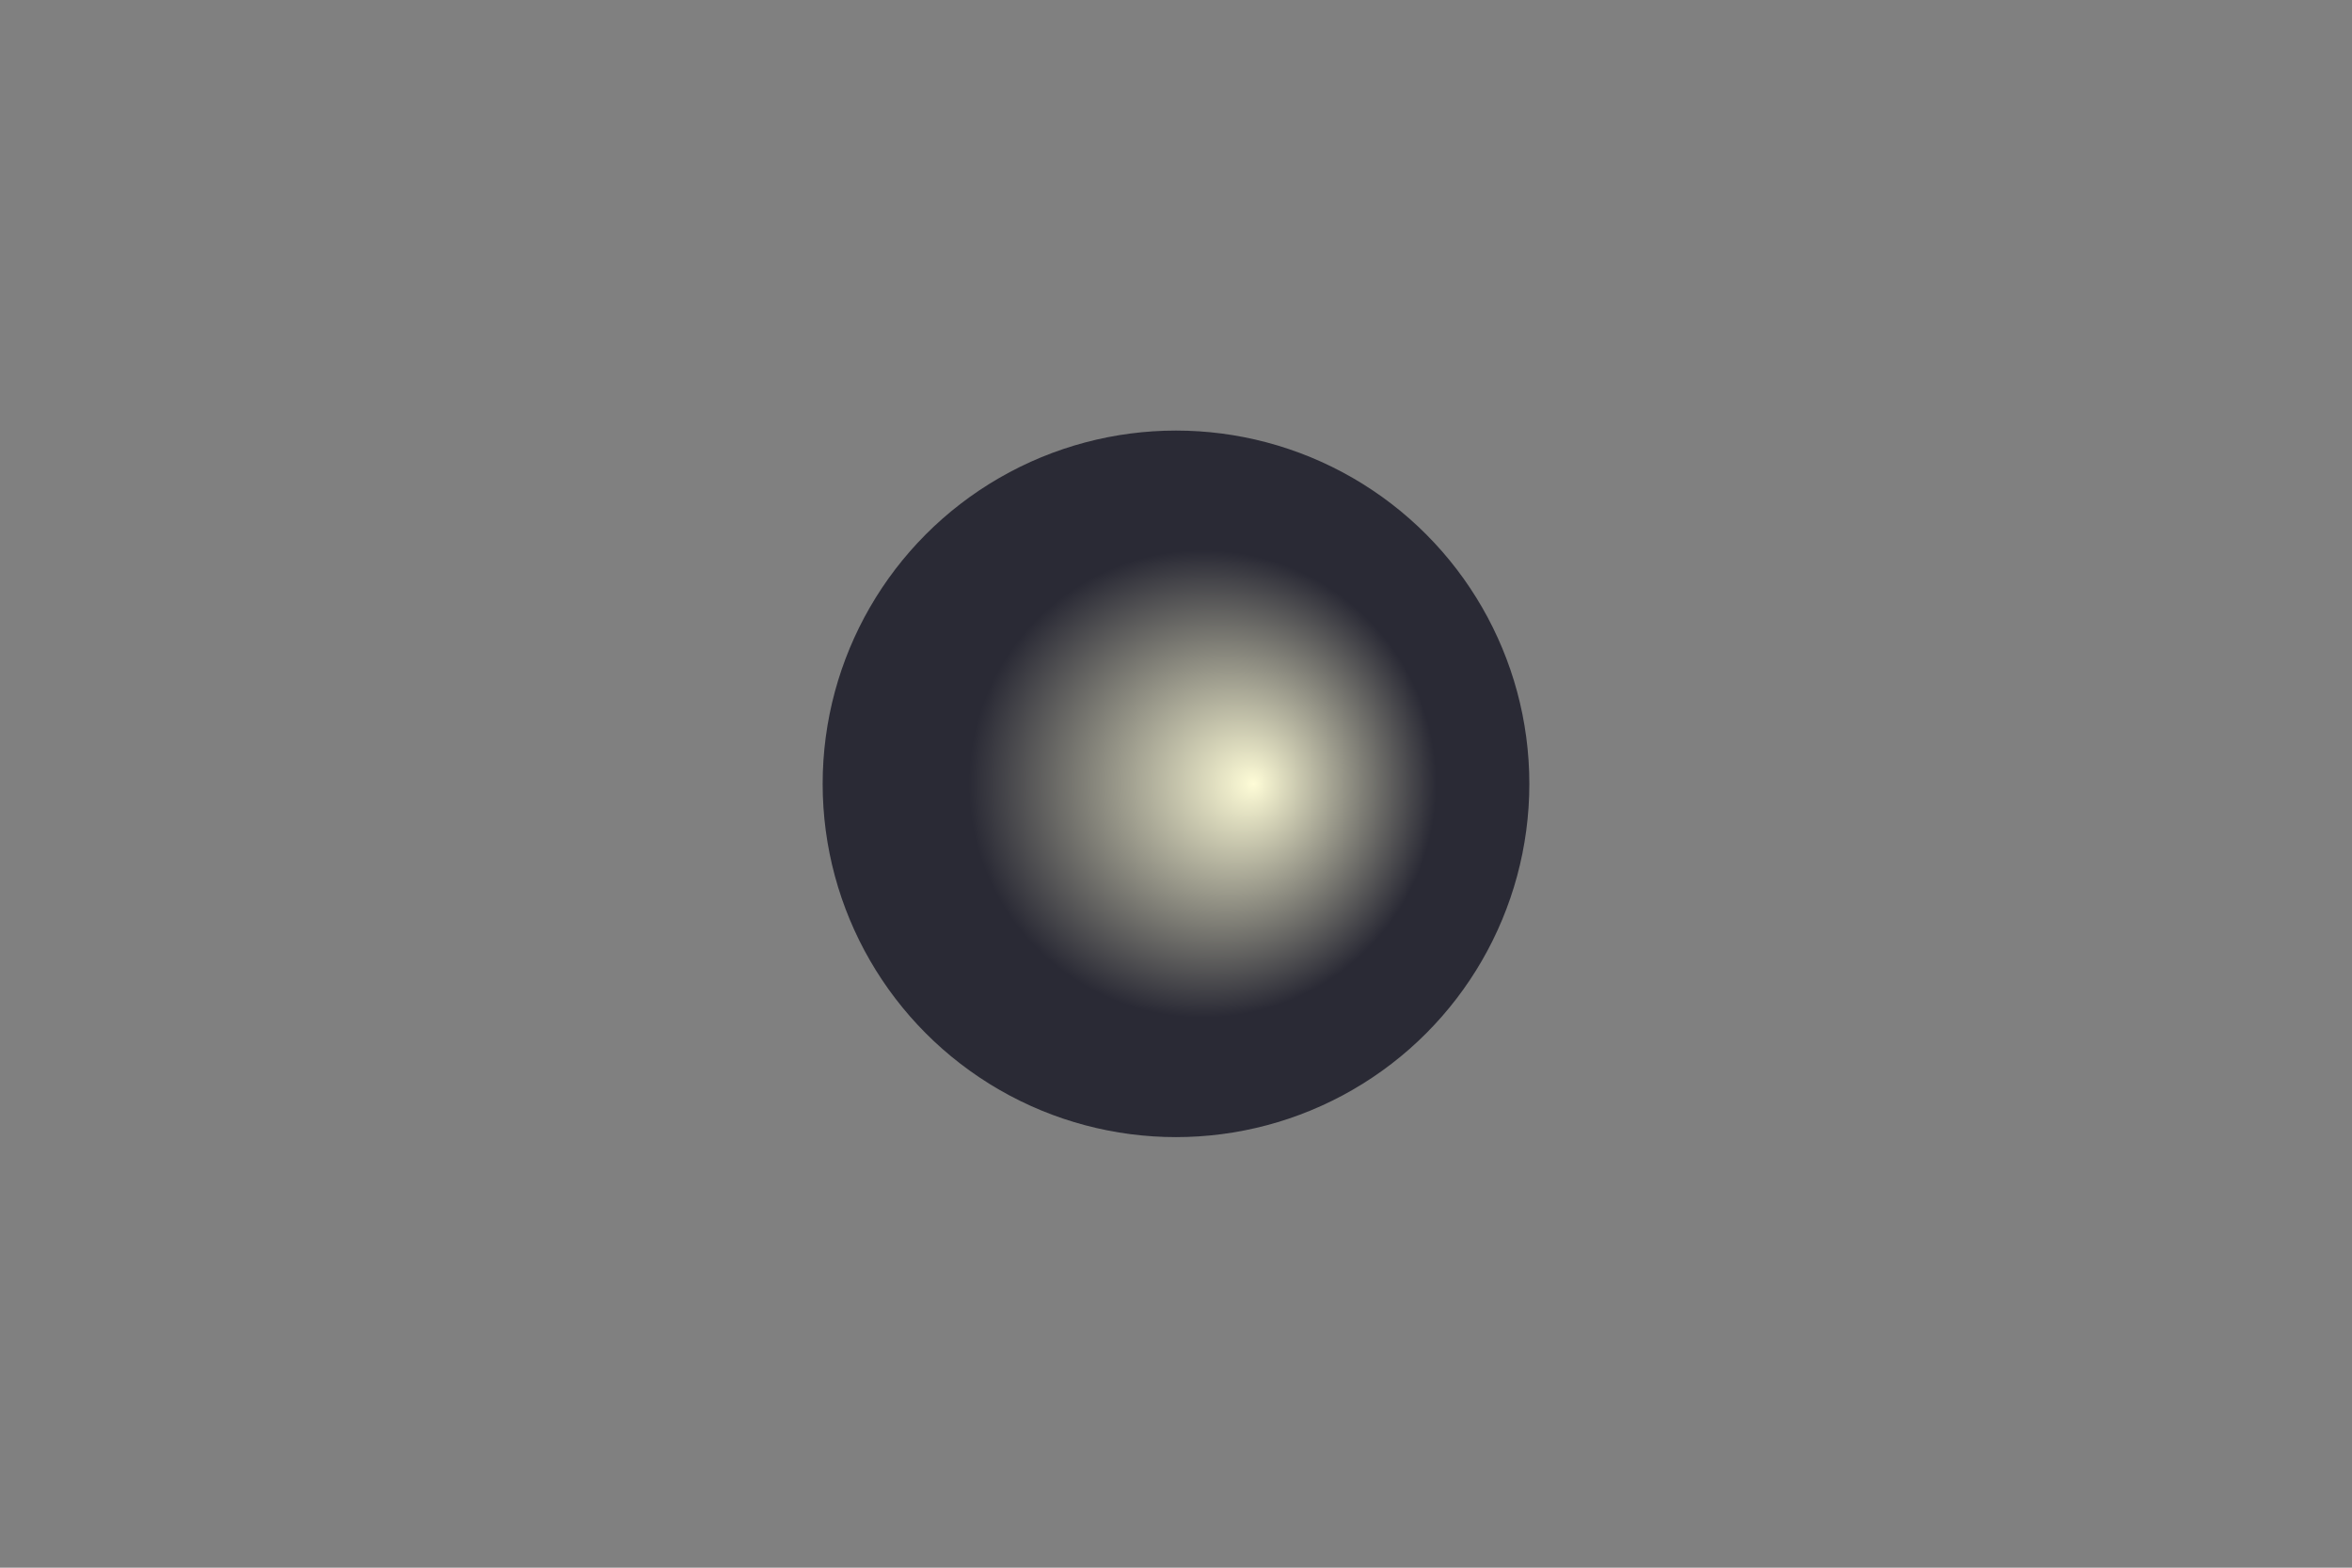 <?xml version="1.0" encoding="utf-8"?>
<svg xmlns="http://www.w3.org/2000/svg" xmlns:xlink="http://www.w3.org/1999/xlink" style="margin: auto; background: #2a2a35; display: block; z-index: 1; position: relative; shape-rendering: auto;" width="3000" height="2000" preserveAspectRatio="xMidYMid" viewBox="0 0 3000 2000">
<rect x="0" y="0" width="3000" height="2000" fill="#808080" stroke="none"/>
<g transform="translate(1500,1000) scale(.25,.25) translate(-1500,-1000)"><defs>

<radialGradient id="ldbk-k1gpuxyzutp" r="1" cx="0.39" cy="0.5" fx="0.61" fy="0.5" fr="0">
  <animate attributeName="fy" repeatCount="indefinite" dur="33.333s" keyTimes="0;0.5;1" values="0.48;0.52;0.48" keySplines="0.5 0 0.5 1;0.5 0 0.5 1" calcMode="spline"></animate>
  <animate attributeName="cy" repeatCount="indefinite" dur="50s" keyTimes="0;0.5;1" values="0.52;0.48;0.52" keySplines="0.5 0 0.5 1;0.5 0 0.5 1" calcMode="spline"></animate>
  <stop stop-color="#FEFCD7" offset="0%"></stop>
  <stop stop-color="#2a2a35" offset="33%"></stop>
  <stop stop-color="#2a2a35" offset="66%"></stop>
  <stop stop-color="#2a2a35" offset="100%"></stop>
</radialGradient>

</defs>
<g transform="translate(1500 1000)">
<circle cx="0" cy="0" r="1802.776" fill="url(#ldbk-k1gpuxyzutp)">
<animateTransform attributeName="transform" type="rotate" dur="100s" keyTimes="0;1" values="0;360" repeatCount="indefinite"></animateTransform>
</circle>
</g></g>
</svg>